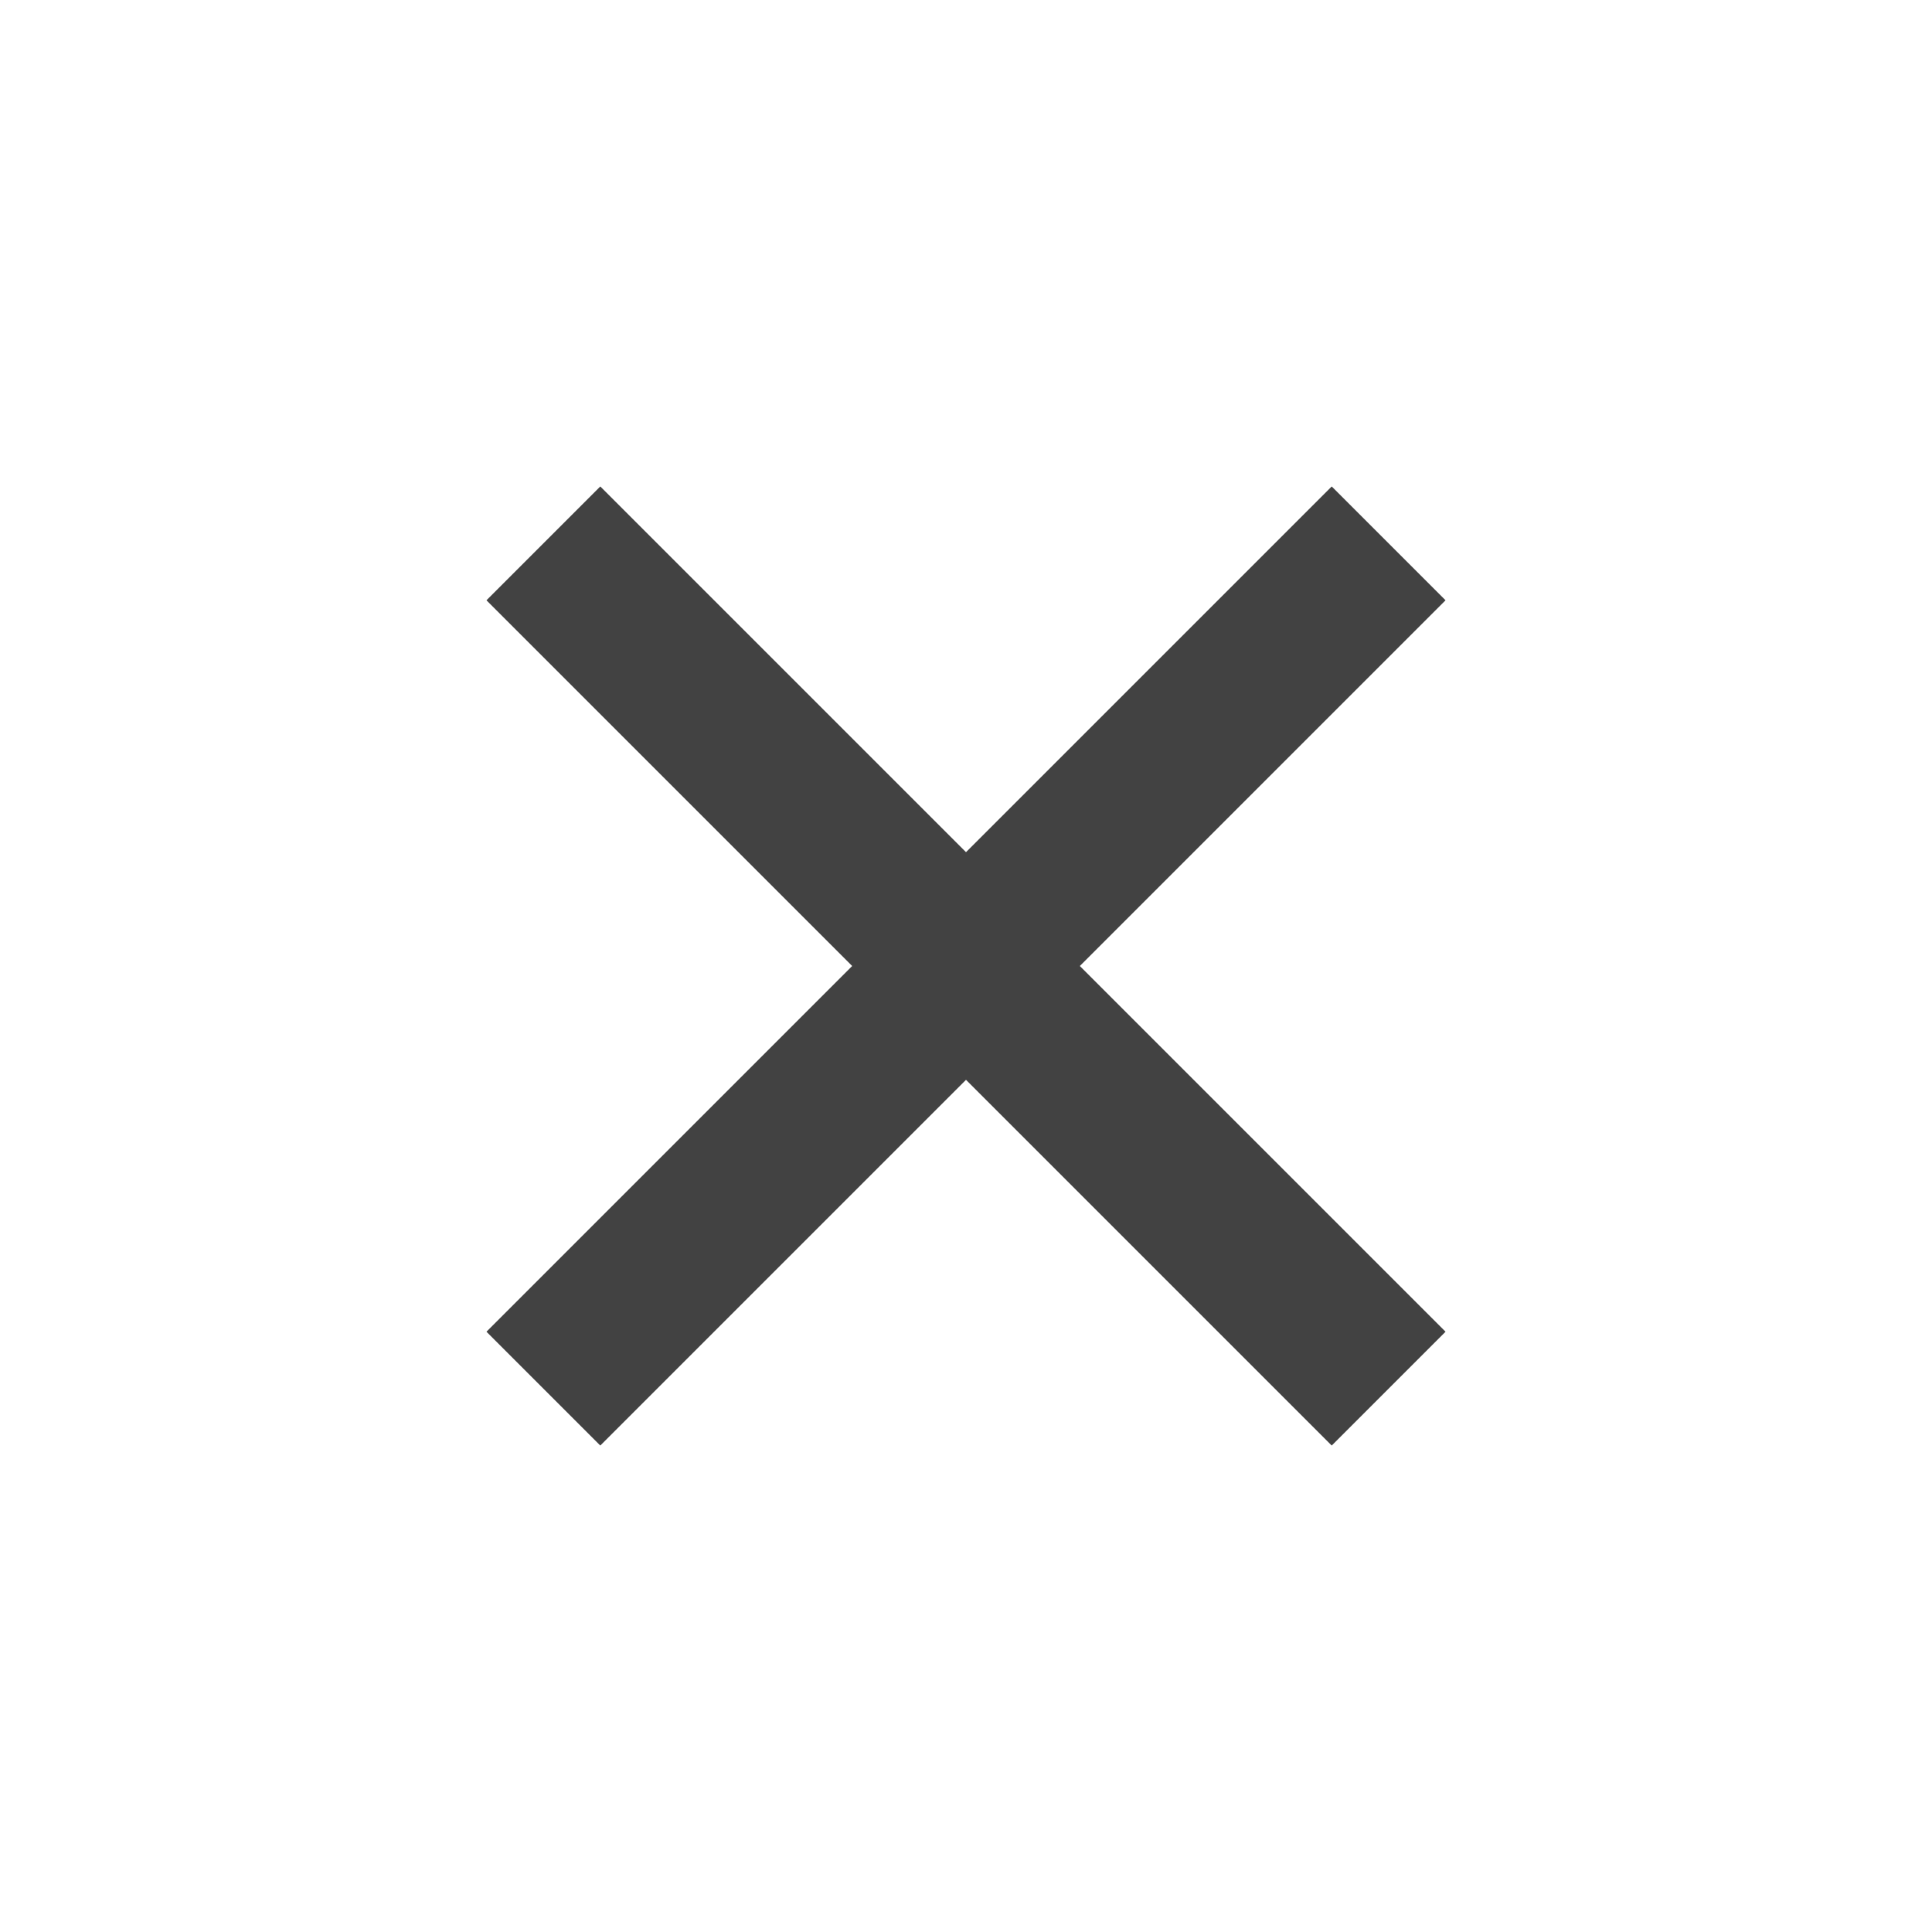 <?xml version="1.0" encoding="UTF-8" standalone="no"?>
<svg
   xmlns:dc="http://purl.org/dc/elements/1.1/"
   xmlns:cc="http://creativecommons.org/ns#"
   xmlns:rdf="http://www.w3.org/1999/02/22-rdf-syntax-ns#"
   xmlns:svg="http://www.w3.org/2000/svg"
   xmlns="http://www.w3.org/2000/svg"
   xmlns:sodipodi="http://sodipodi.sourceforge.net/DTD/sodipodi-0.dtd"
   xmlns:inkscape="http://www.inkscape.org/namespaces/inkscape"
   viewBox="0 0 24 24"
   version="1.1"
   id="svg9"
   sodipodi:docname="Close_24x.svg"
   width="24"
   height="24"
   inkscape:version="0.92.4 (5da689c313, 2019-01-14)">
  <defs
     id="defs13" />
  <sodipodi:namedview
     pagecolor="#ffffff"
     bordercolor="#666666"
     borderopacity="1"
     objecttolerance="10"
     gridtolerance="10"
     guidetolerance="10"
     inkscape:pageopacity="0"
     inkscape:pageshadow="2"
     inkscape:window-width="3840"
     inkscape:window-height="2066"
     id="namedview11"
     showgrid="false"
     inkscape:zoom="10.429825"
     inkscape:cx="-26.573889"
     inkscape:cy="-3.9510648"
     inkscape:window-x="-11"
     inkscape:window-y="-11"
     inkscape:window-maximized="1"
     inkscape:current-layer="svg9" />
  <style
     id="style2">.icon-canvas-transparent{opacity:0;fill:#f6f6f6}.icon-vs-out{fill:#f6f6f6}.icon-vs-bg{fill:#424242}</style>
  <path
     class="icon-canvas-transparent"
     d="M 20,4 V 20 H 4 V 4 Z"
     id="canvas"
     inkscape:connector-curvature="0"
     style="opacity:0;fill:#f6f6f6" />
  <g
     id="iconBg"
     transform="translate(4,4)">
    <path
       class="icon-vs-bg"
       d="m 9.414,8 4.543,4.543 -1.414,1.414 L 8,9.414 3.457,13.957 2.043,12.543 6.586,8 2.043,3.457 3.457,2.043 8,6.586 12.543,2.043 13.957,3.457 Z"
       id="path6"
       inkscape:connector-curvature="0"
       style="fill:#424242" />
  </g>
</svg>
